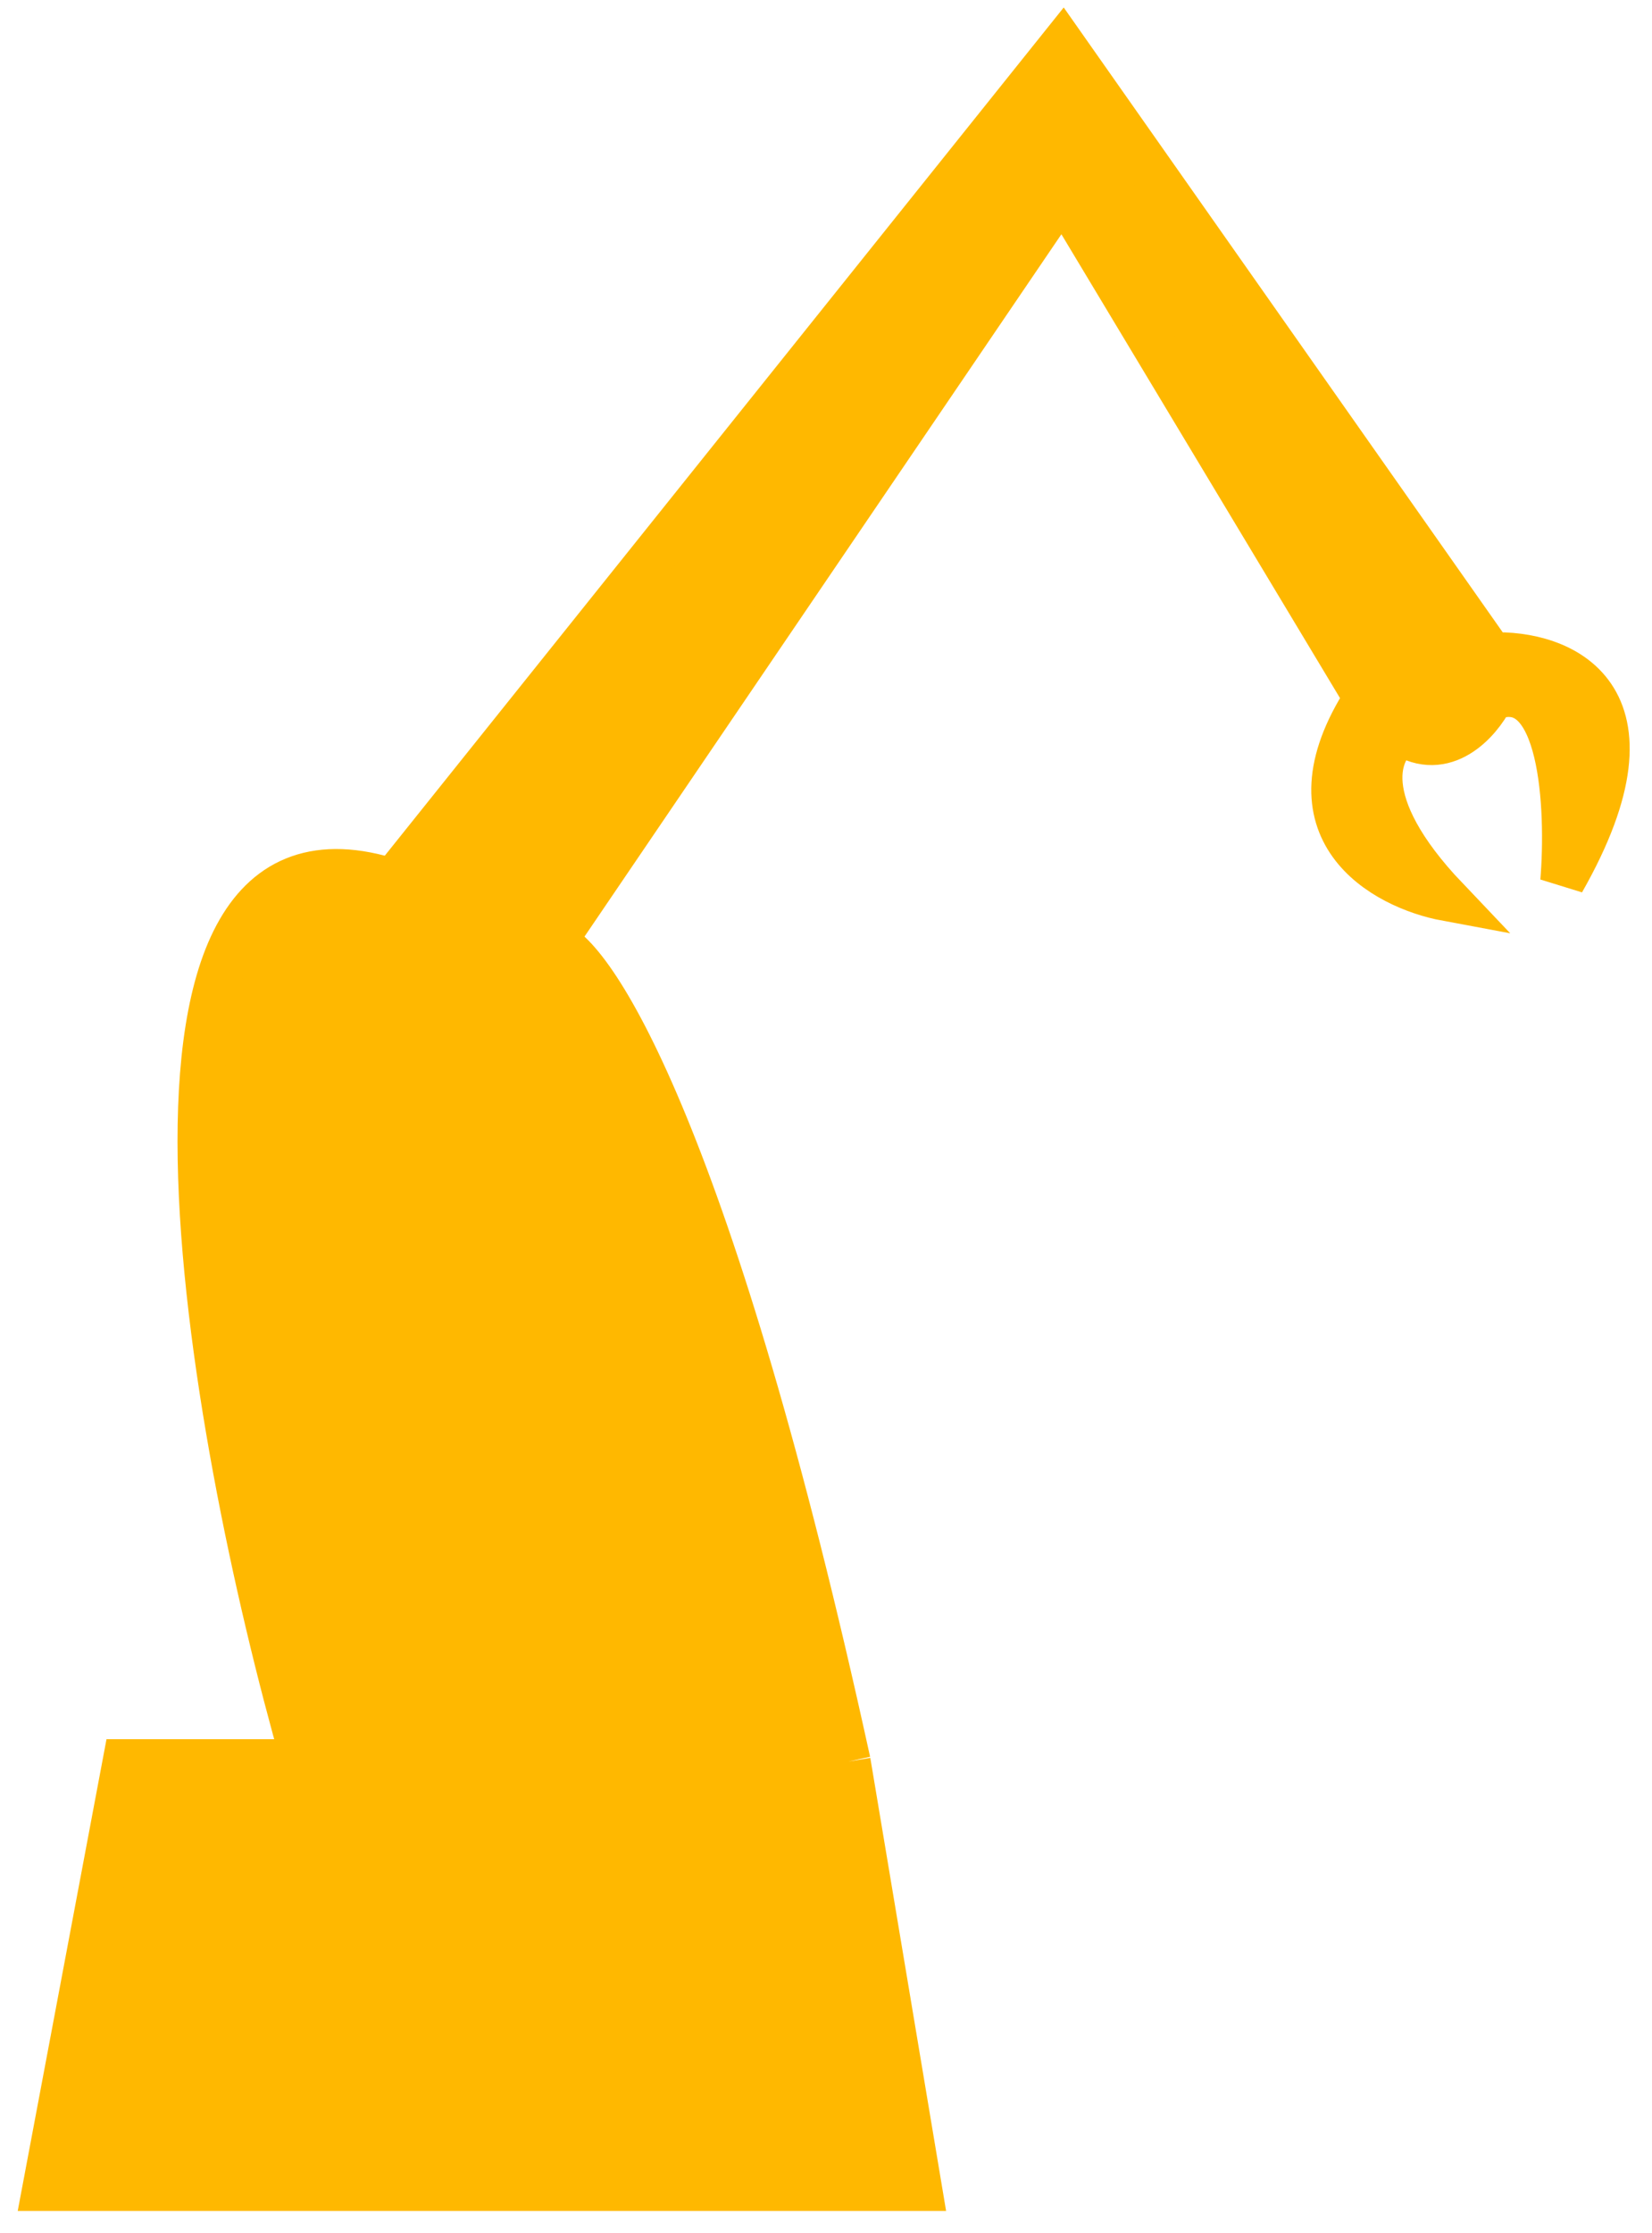 <svg width="37" height="50" viewBox="0 0 37 50" fill="none" xmlns="http://www.w3.org/2000/svg">
<path d="M20.599 49H1L2.8 39.439H6.8C4.666 31.959 2.08 17.546 8.799 19.732L23.798 1L33.398 14.659C34.931 14.594 37.397 15.517 34.998 19.732C35.131 18.106 34.998 15.01 33.398 15.634C33.131 16.154 32.358 17.039 31.398 16.415C30.864 16.74 30.318 17.937 32.398 20.122C30.998 19.862 28.678 18.6 30.598 15.634L23.798 4.317L12.399 21.098C13.332 21.423 15.959 25.546 18.999 39.439L20.599 49Z" fill="#FFB800"/>
<path d="M18.999 39.439L20.599 49H1L2.8 39.439H6.8M18.999 39.439H6.8M18.999 39.439C15.959 25.546 13.332 21.423 12.399 21.098L23.798 4.317L30.598 15.634C28.678 18.6 30.998 19.862 32.398 20.122C30.318 17.937 30.864 16.74 31.398 16.415C32.358 17.039 33.131 16.154 33.398 15.634C34.998 15.01 35.131 18.106 34.998 19.732C37.397 15.517 34.931 14.594 33.398 14.659L23.798 1L8.799 19.732C2.08 17.546 4.666 31.959 6.8 39.439" stroke="#FFB800"/>
</svg>
